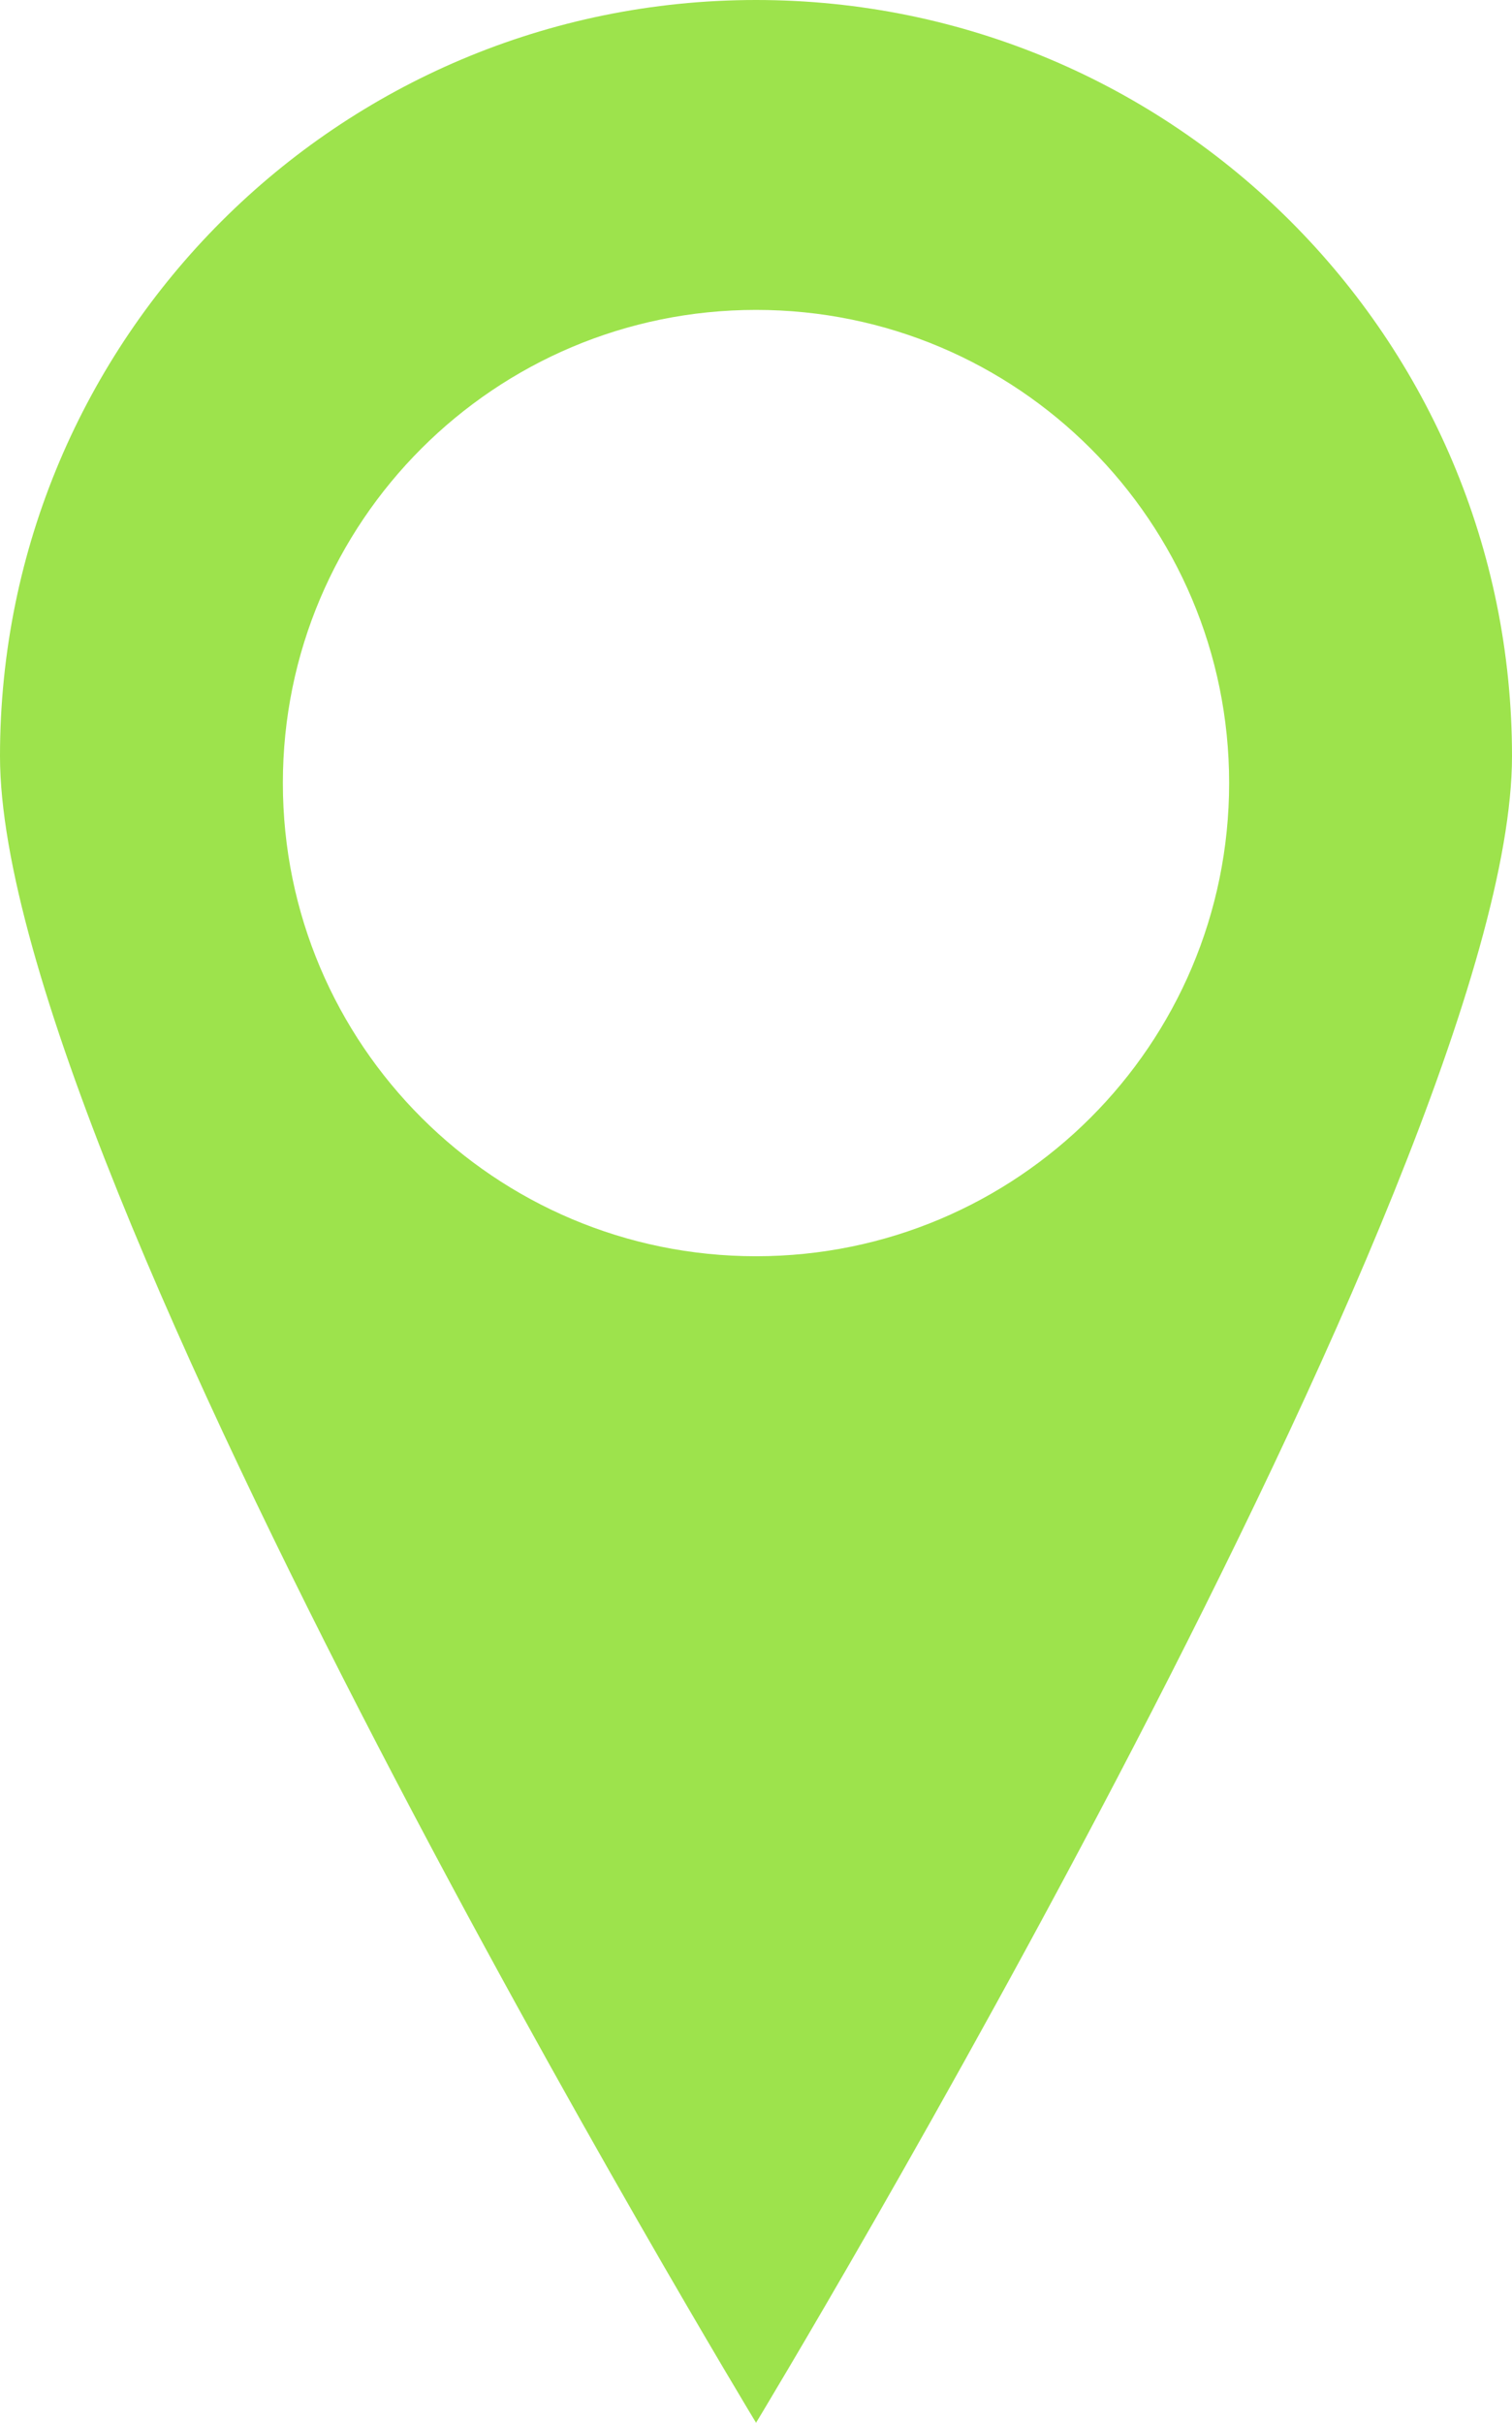 <?xml version="1.0" encoding="UTF-8" standalone="no"?><!-- Generator: Gravit.io --><svg xmlns="http://www.w3.org/2000/svg" xmlns:xlink="http://www.w3.org/1999/xlink" style="isolation:isolate" viewBox="0 0 13.823 22.148" width="13.823pt" height="22.148pt"><defs><clipPath id="_clipPath_oviHlrPNmRXSCvJDNZZdQmVnF3eFg4e4"><rect width="13.823" height="22.148"/></clipPath></defs><g clip-path="url(#_clipPath_oviHlrPNmRXSCvJDNZZdQmVnF3eFg4e4)"><rect width="13.823" height="22.148" style="fill:rgb(0,0,0)" fill-opacity="0"/><path d=" M 13.823 6.912 C 13.823 3.093 10.731 0 6.912 0 C 3.093 0 0 3.093 0 6.912 C 0 10.731 6.912 22.148 6.912 22.148 C 6.912 22.148 13.823 10.724 13.823 6.912 L 13.823 6.912 Z  M 2.586 7.158 C 2.586 4.769 4.523 2.833 6.912 2.833 C 9.301 2.833 11.237 4.769 11.237 7.158 C 11.237 9.551 9.298 11.484 6.912 11.484 C 4.526 11.484 2.586 9.551 2.586 7.158 L 2.586 7.158 Z " fill="rgb(157,227,76)"/></g></svg>